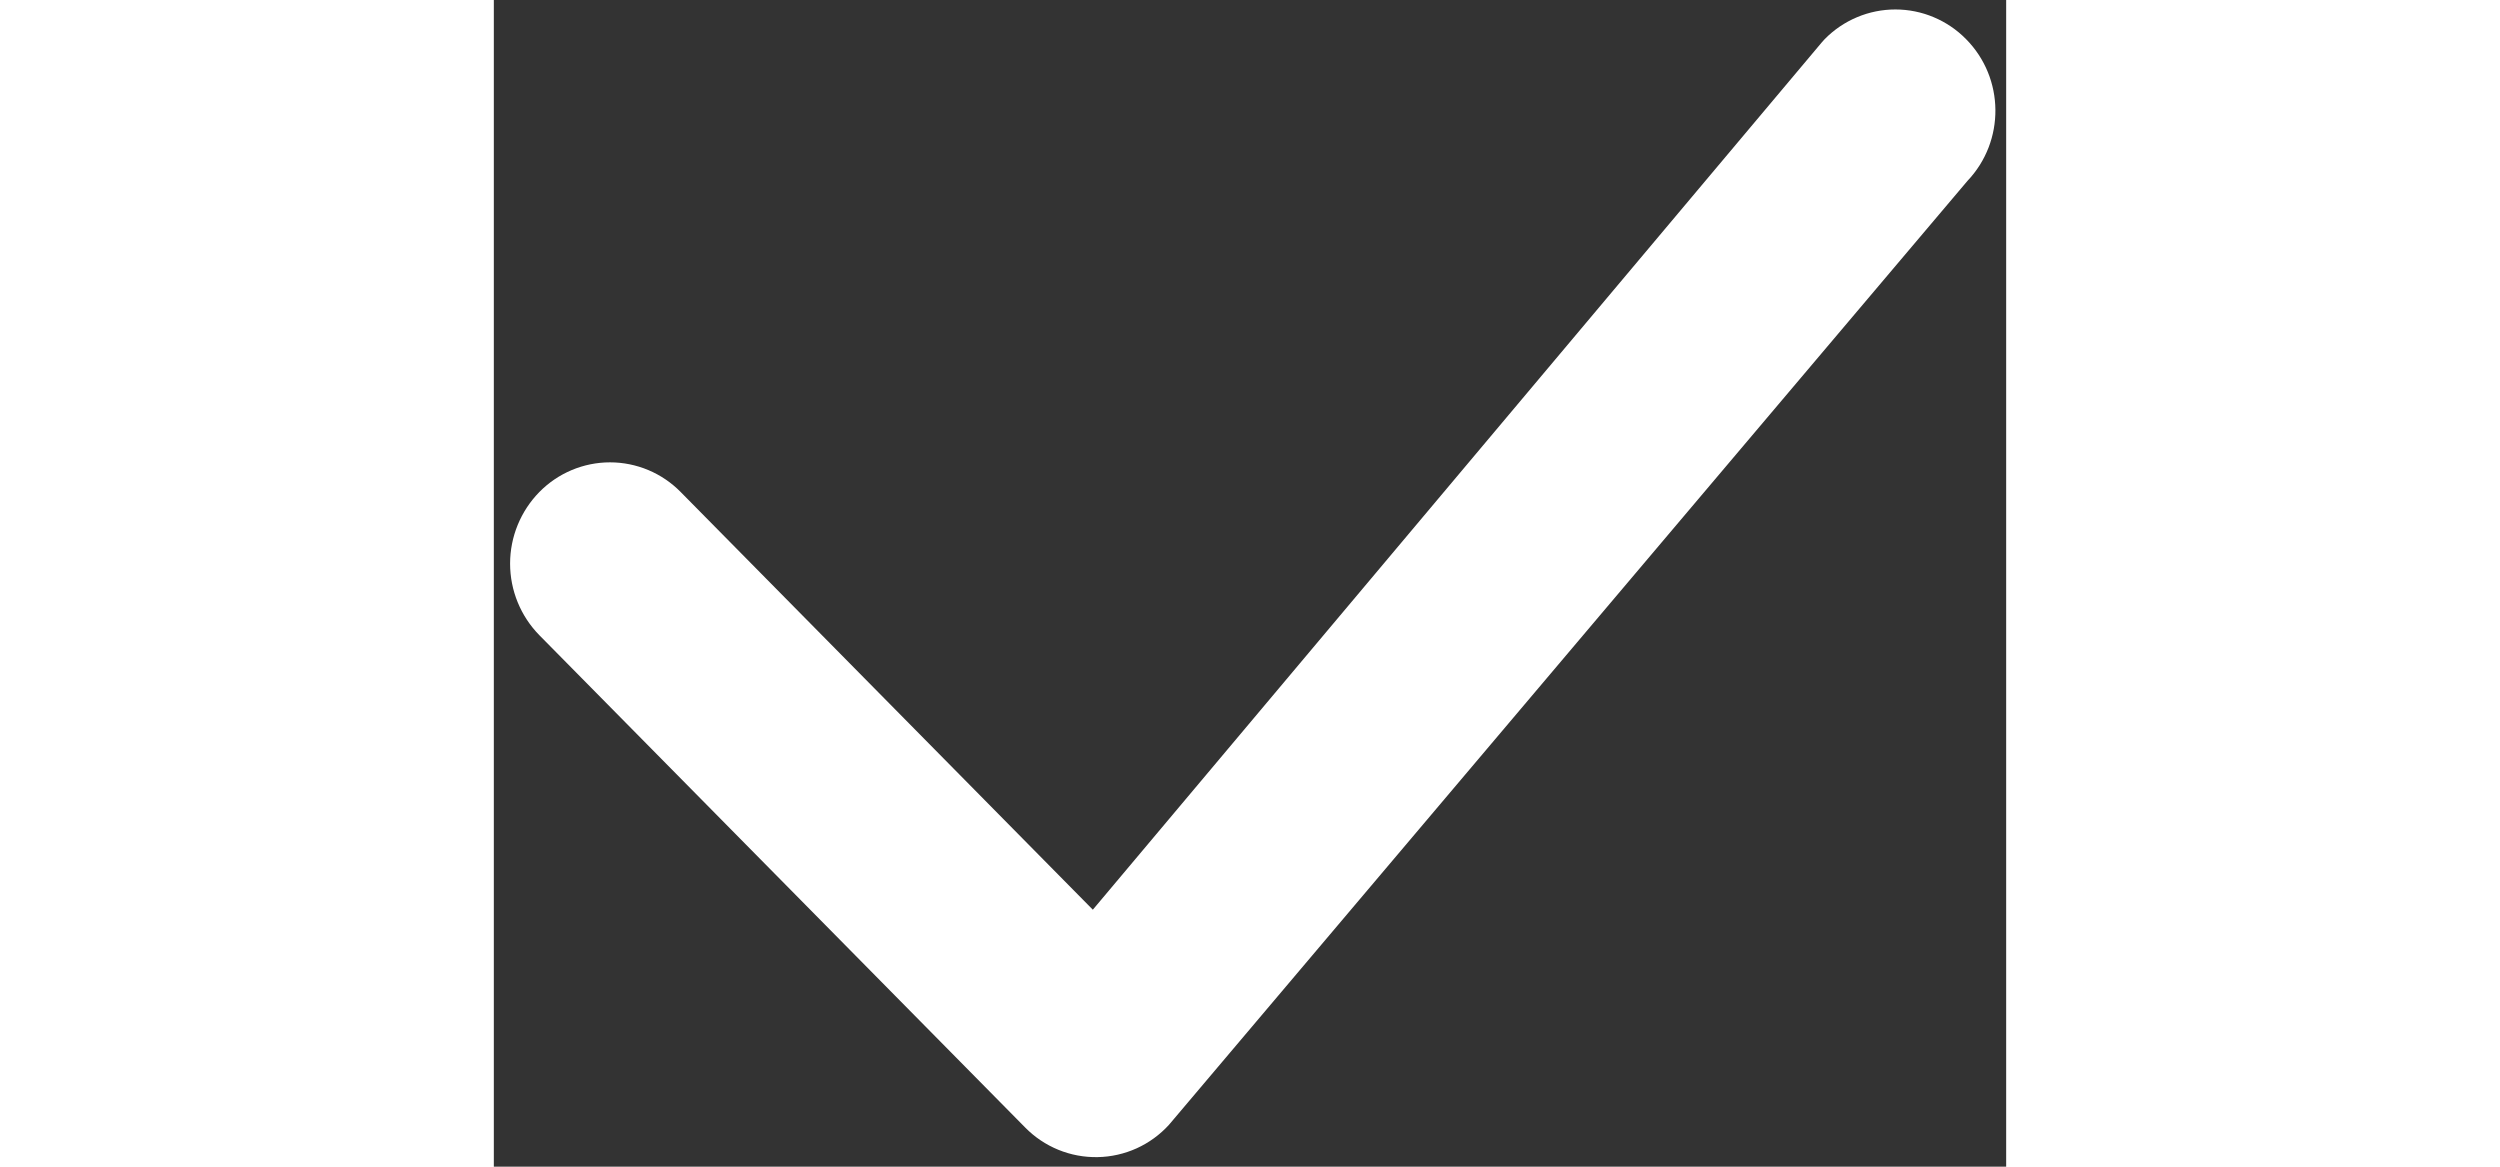 <svg width="30" height="14" viewBox="0 0 70 54" fill="none" xmlns="http://www.w3.org/2000/svg">
    <rect x="0" y="0" width="70" height="54" fill="#333333" stroke="none"/>
    <path d="M61.6 1.812C62.026 1.377 62.536 1.032 63.097 0.796C63.659 0.559 64.263 0.438 64.872 0.438C65.481 0.438 66.085 0.559 66.646 0.796C67.208 1.032 67.717 1.377 68.144 1.812C69.931 3.619 69.956 6.537 68.206 8.375L31.25 52.062C30.83 52.523 30.321 52.894 29.754 53.151C29.186 53.408 28.572 53.547 27.949 53.558C27.326 53.57 26.707 53.455 26.13 53.219C25.553 52.983 25.03 52.632 24.594 52.188L2.106 29.4C1.239 28.515 0.753 27.326 0.753 26.087C0.753 24.849 1.239 23.66 2.106 22.775C2.533 22.34 3.042 21.994 3.604 21.758C4.165 21.522 4.769 21.4 5.378 21.4C5.987 21.4 6.591 21.522 7.153 21.758C7.714 21.994 8.223 22.34 8.65 22.775L27.725 42.106L61.475 1.95C61.514 1.902 61.556 1.856 61.6 1.812Z" fill="#fff"/>
    </svg>
    